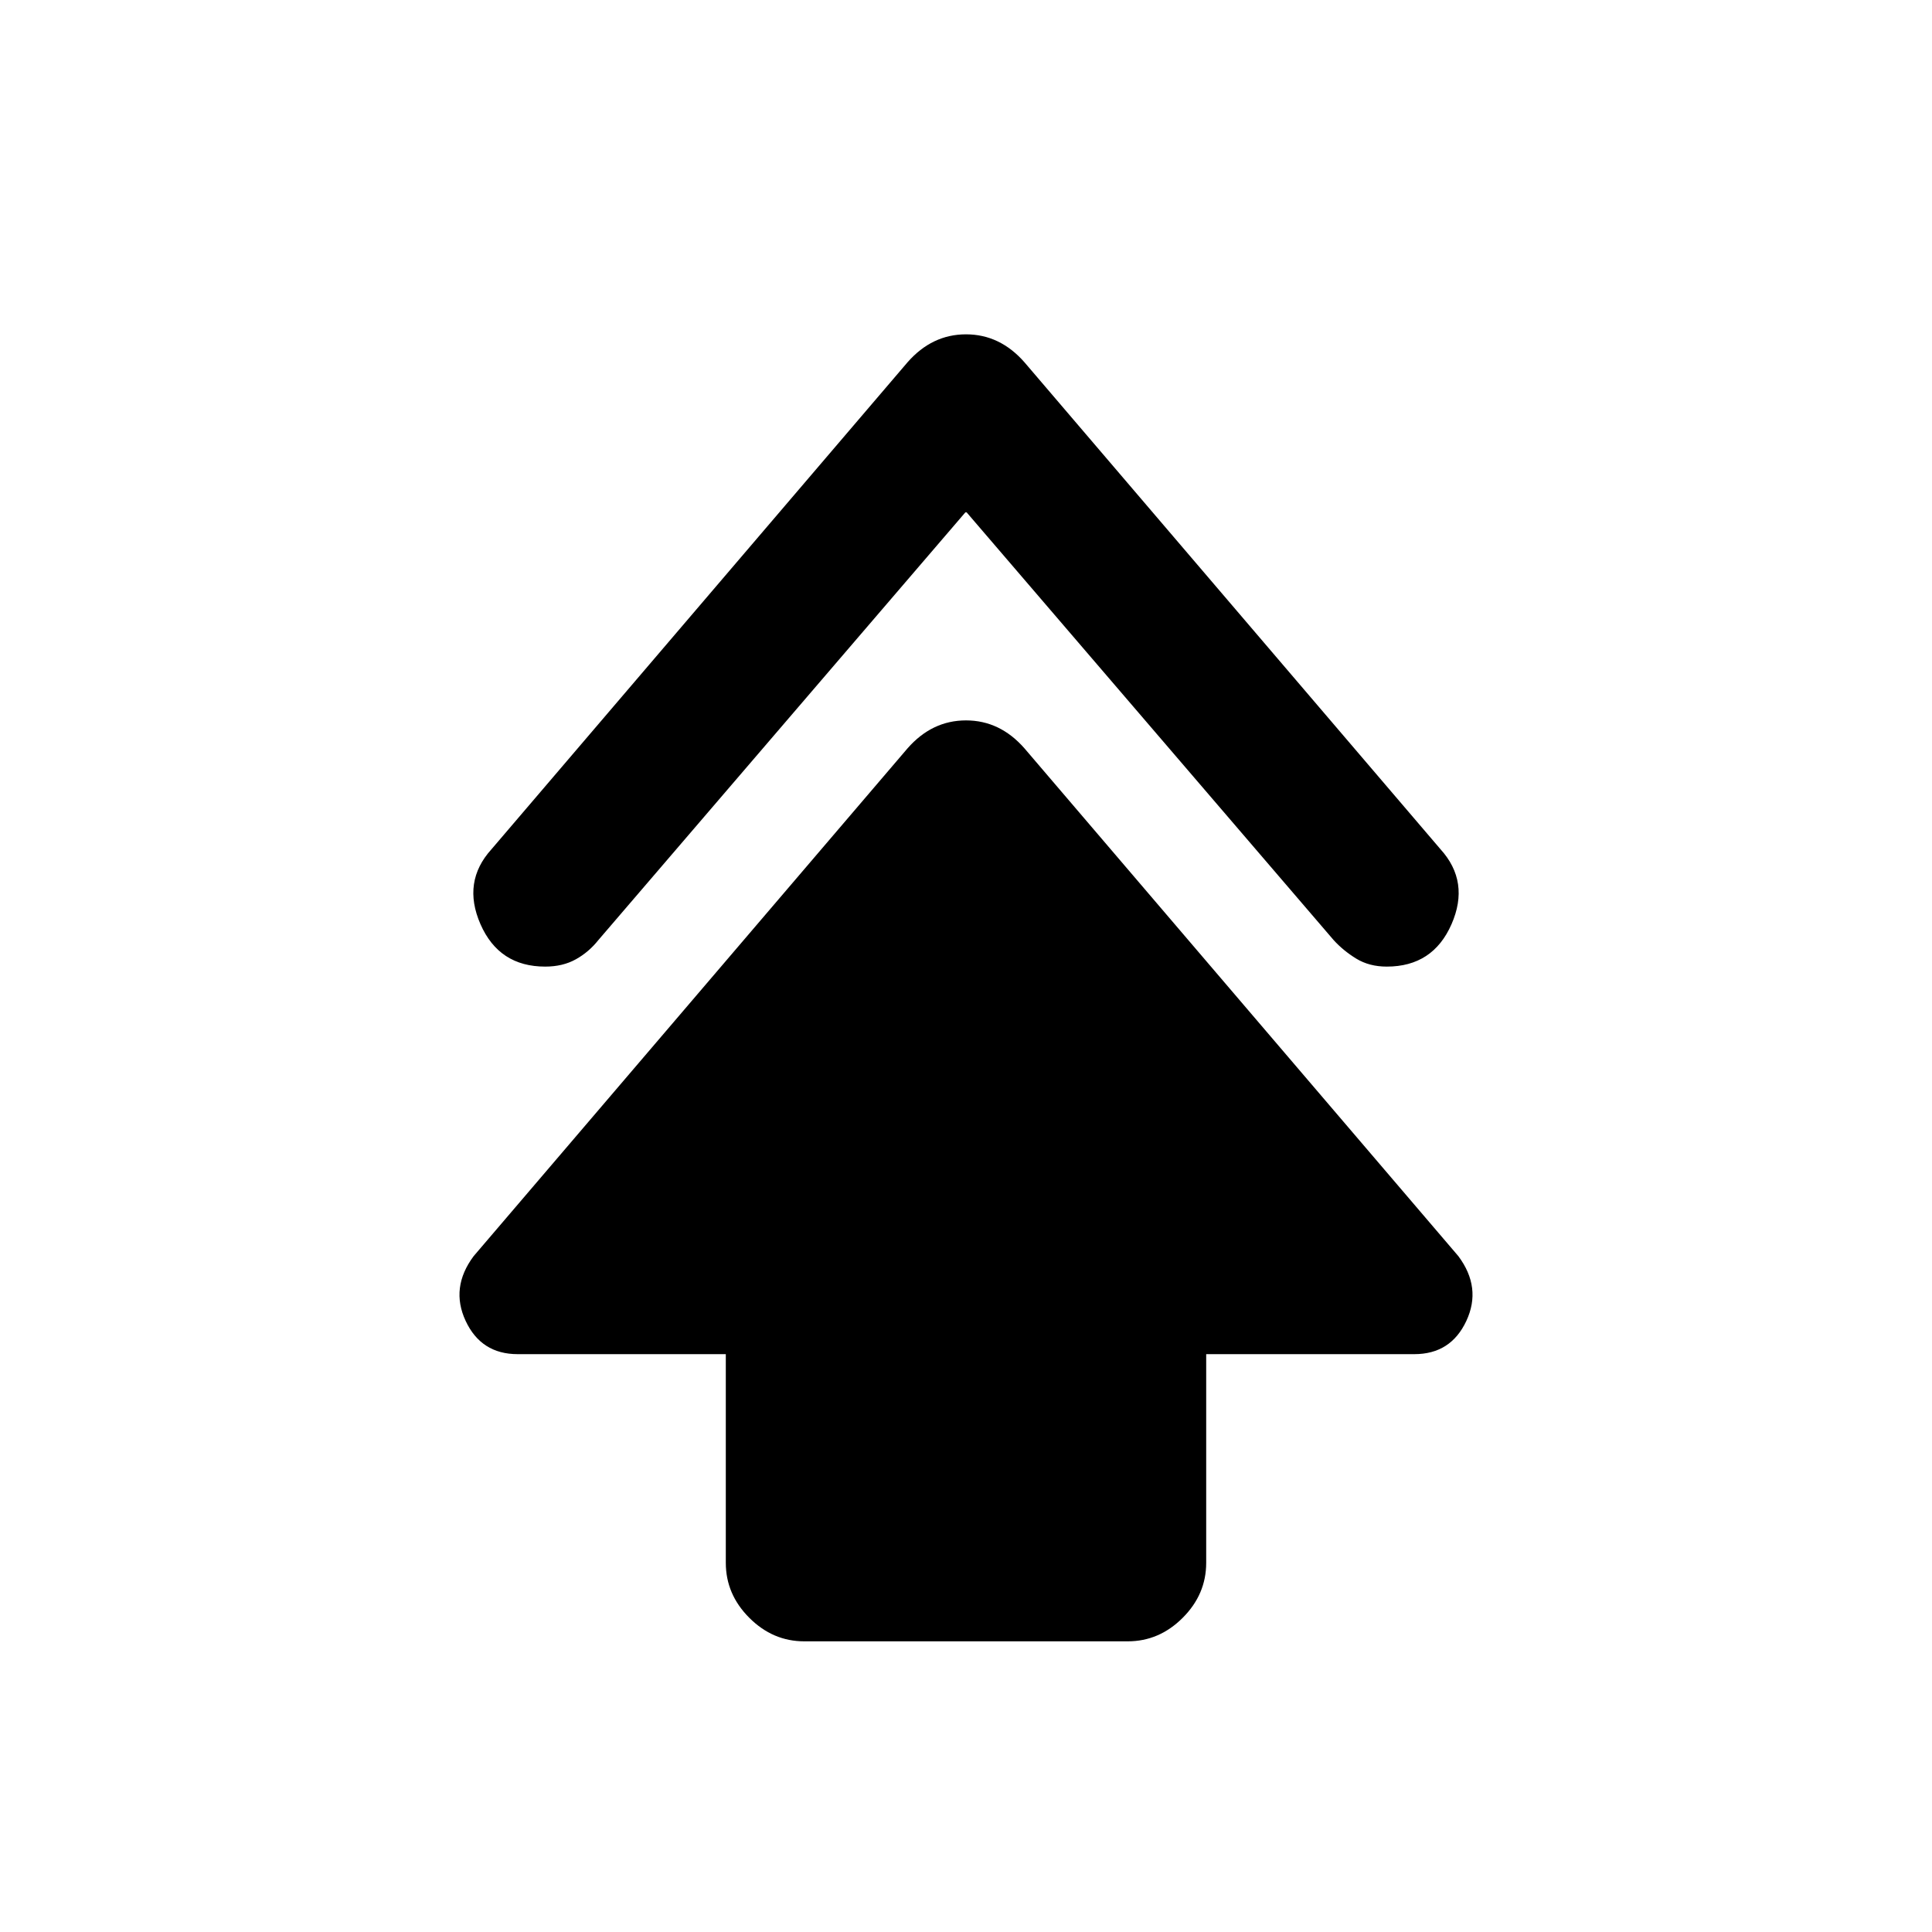<svg xmlns="http://www.w3.org/2000/svg" height="20" viewBox="0 -960 960 960" width="20"><path d="M360.65-183.43v-103.7H257.22q-18.13 0-25.84-16.52-7.71-16.52 3.97-32.18l215.58-252.3q12.18-13.91 29.07-13.91t29.07 13.91l215.58 252.3q11.68 15.66 3.97 32.18-7.71 16.52-25.84 16.52H599.35v103.7q0 15.65-11.68 27.32-11.67 11.68-27.32 11.68h-160.7q-15.65 0-27.32-11.68-11.68-11.67-11.68-27.32ZM480-705.78 297.35-492.91q-4.74 5.98-11.23 9.59-6.49 3.62-15.21 3.62-22.93 0-32.16-21.06-9.23-21.07 5.49-37.28l206.69-241.92q12.18-13.91 29.07-13.91t29.07 13.91l206.69 241.92q14.72 16.21 5.49 37.28-9.23 21.06-32.16 21.06-8.72 0-15.21-3.98-6.49-3.99-11.23-9.23L480-705.78Z"/></svg>